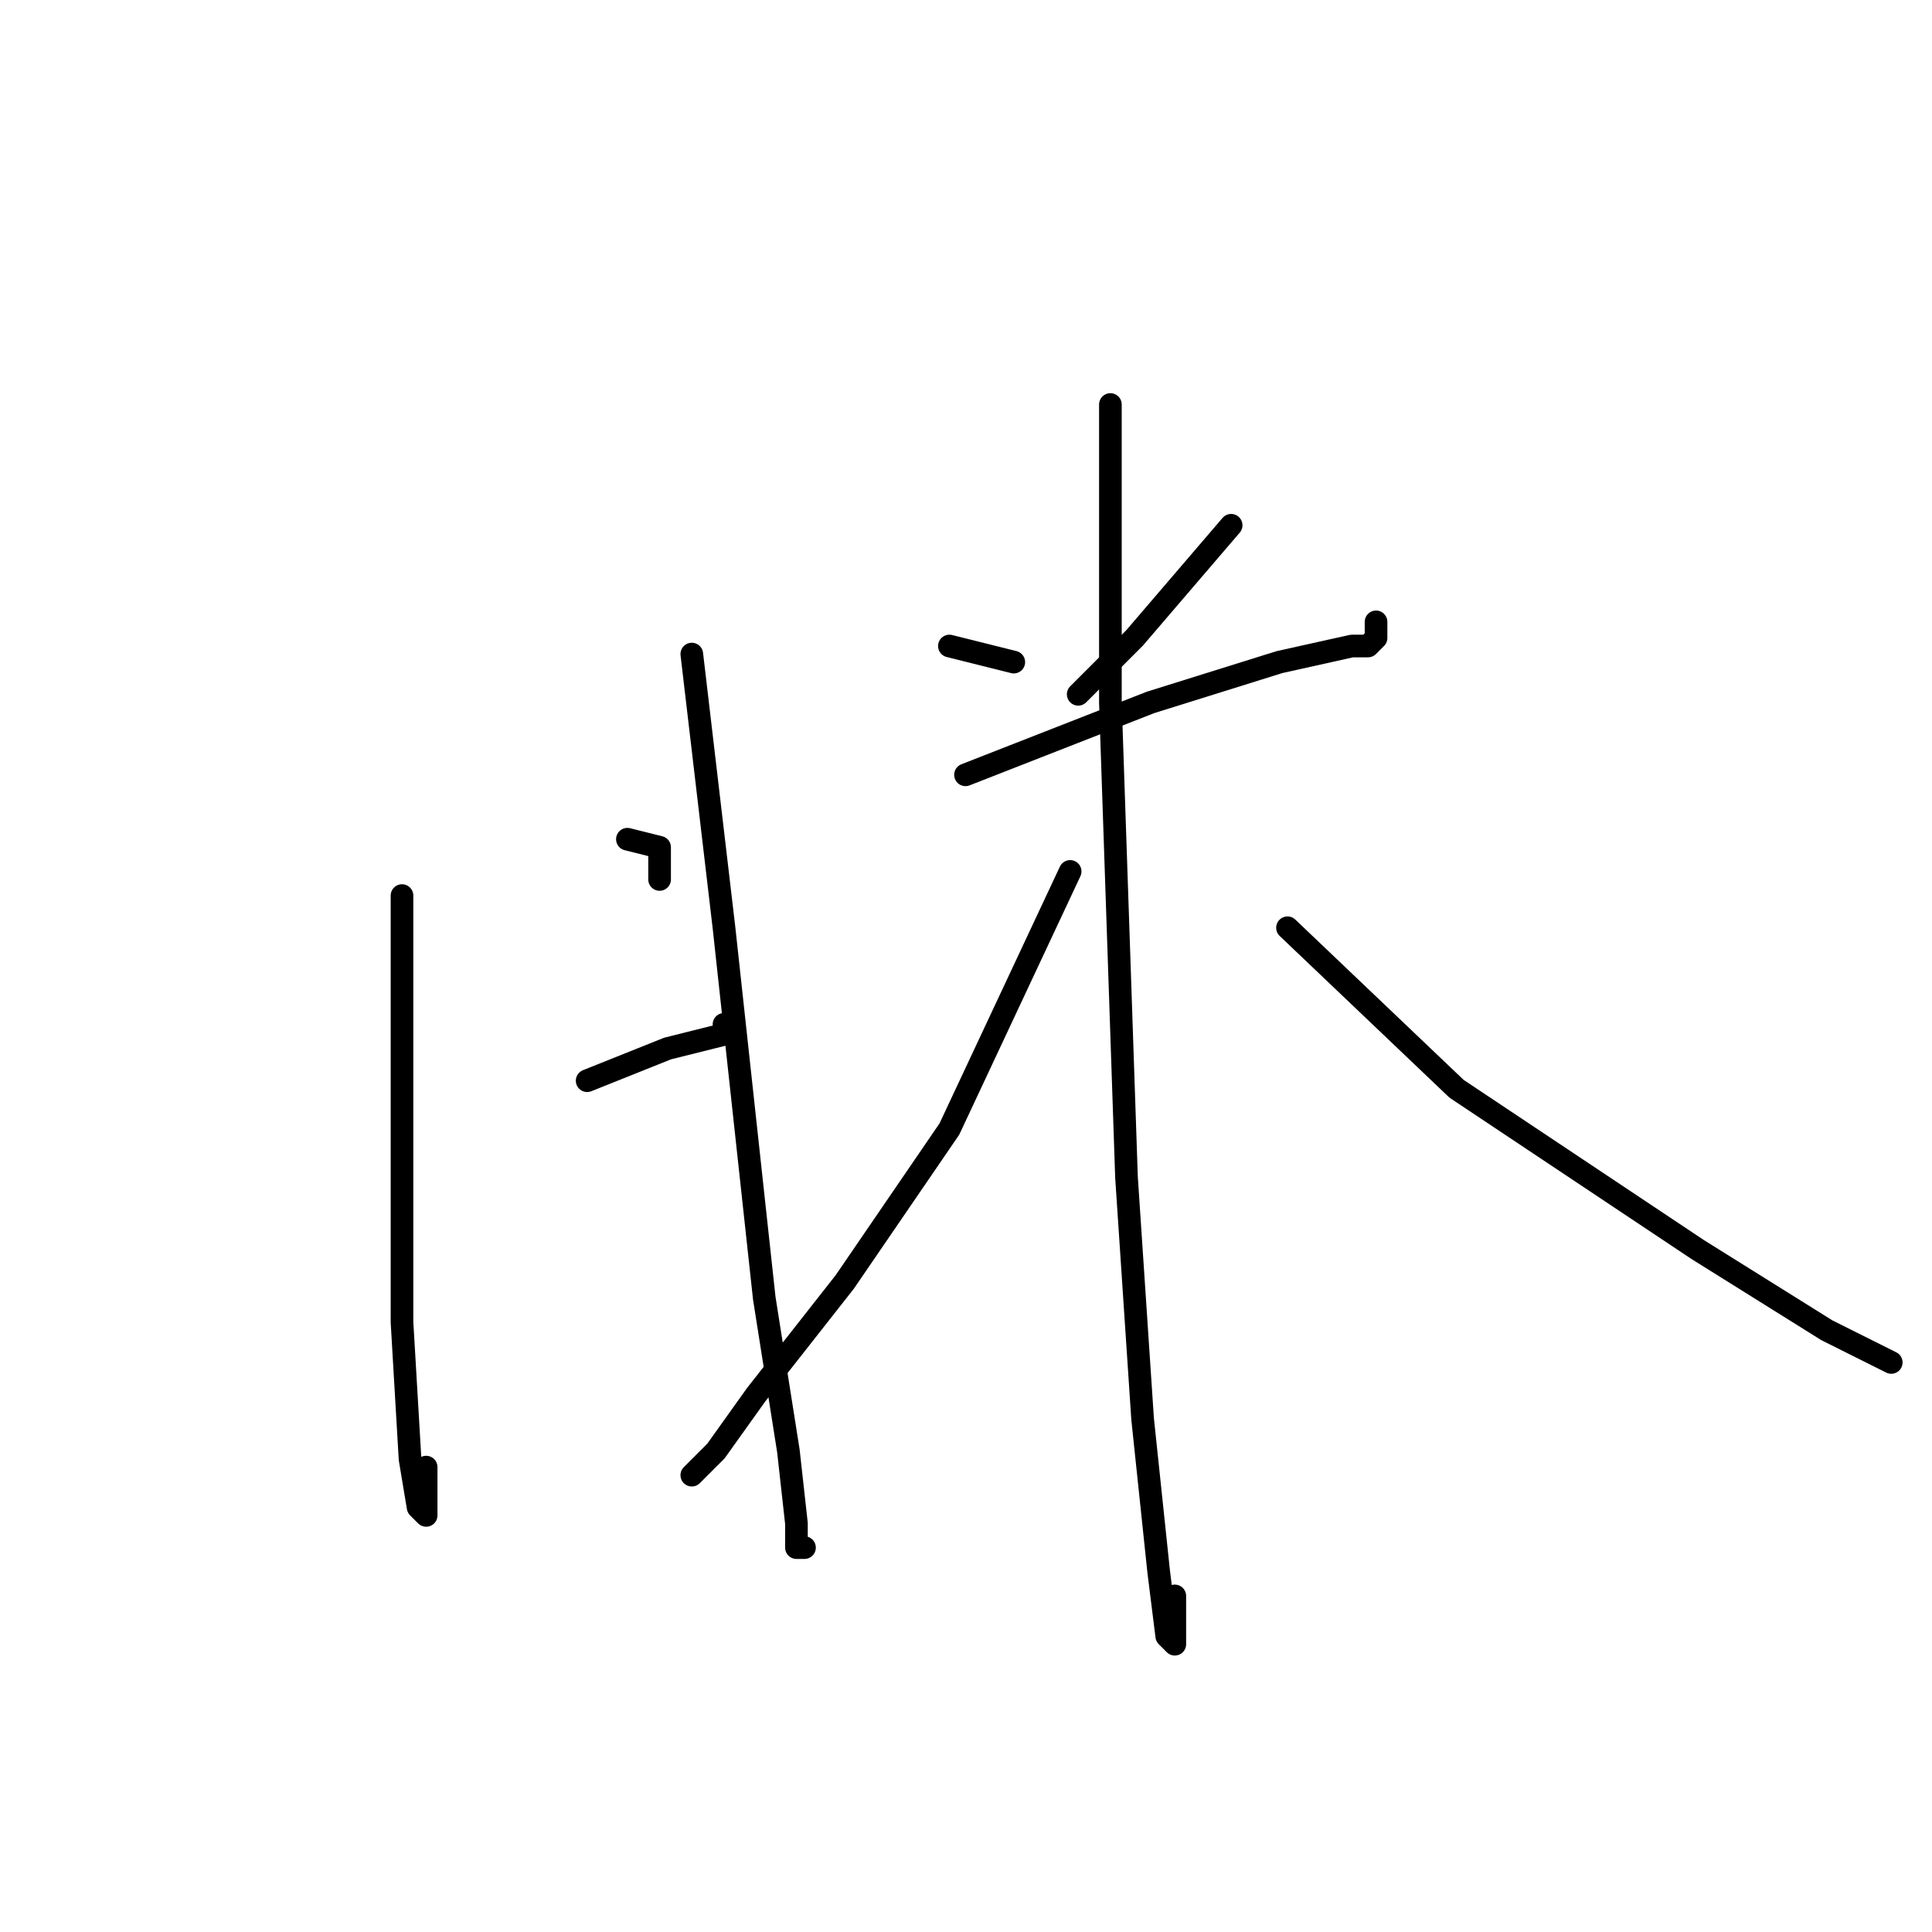 <?xml version="1.0" standalone="no"?>
    <svg width="256" height="256" xmlns="http://www.w3.org/2000/svg" version="1.1">
    <polyline stroke="black" stroke-width="3" stroke-linecap="round" fill="transparent" stroke-linejoin="round" points="53.267 118.667 53.267 148.533 53.267 175.2 54.333 193.333 55.4 199.733 56.467 200.8 56.467 194.4 56.467 194.4 " />
        <polyline stroke="black" stroke-width="3" stroke-linecap="round" fill="transparent" stroke-linejoin="round" points="83.133 111.2 87.4 112.267 87.4 116.533 87.4 116.533 " />
        <polyline stroke="black" stroke-width="3" stroke-linecap="round" fill="transparent" stroke-linejoin="round" points="77.8 143.2 88.467 138.933 97 136.8 95.933 135.733 95.933 135.733 " />
        <polyline stroke="black" stroke-width="3" stroke-linecap="round" fill="transparent" stroke-linejoin="round" points="91.667 86.667 95.933 122.933 101.267 172 104.467 192.267 105.533 201.867 105.533 205.067 106.6 205.067 106.6 205.067 " />
        <polyline stroke="black" stroke-width="3" stroke-linecap="round" fill="transparent" stroke-linejoin="round" points="125.8 85.6 134.333 87.733 134.333 87.733 " />
        <polyline stroke="black" stroke-width="3" stroke-linecap="round" fill="transparent" stroke-linejoin="round" points="163.133 69.6 150.333 84.533 142.867 92 142.867 92 " />
        <polyline stroke="black" stroke-width="3" stroke-linecap="round" fill="transparent" stroke-linejoin="round" points="127.933 102.667 152.467 93.067 169.533 87.733 179.133 85.6 181.267 85.6 182.333 84.533 182.333 82.4 182.333 82.4 " />
        <polyline stroke="black" stroke-width="3" stroke-linecap="round" fill="transparent" stroke-linejoin="round" points="147.133 53.6 147.133 71.733 147.133 93.067 149.267 156 151.4 188 153.533 208.267 154.6 216.8 155.667 217.867 155.667 211.467 155.667 211.467 " />
        <polyline stroke="black" stroke-width="3" stroke-linecap="round" fill="transparent" stroke-linejoin="round" points="141.8 115.467 125.8 149.6 111.933 169.867 100.2 184.8 94.867 192.267 91.667 195.467 91.667 195.467 " />
        <polyline stroke="black" stroke-width="3" stroke-linecap="round" fill="transparent" stroke-linejoin="round" points="170.6 122.933 193 144.267 225 165.6 242.067 176.267 250.6 180.533 250.6 180.533 " />
        </svg>